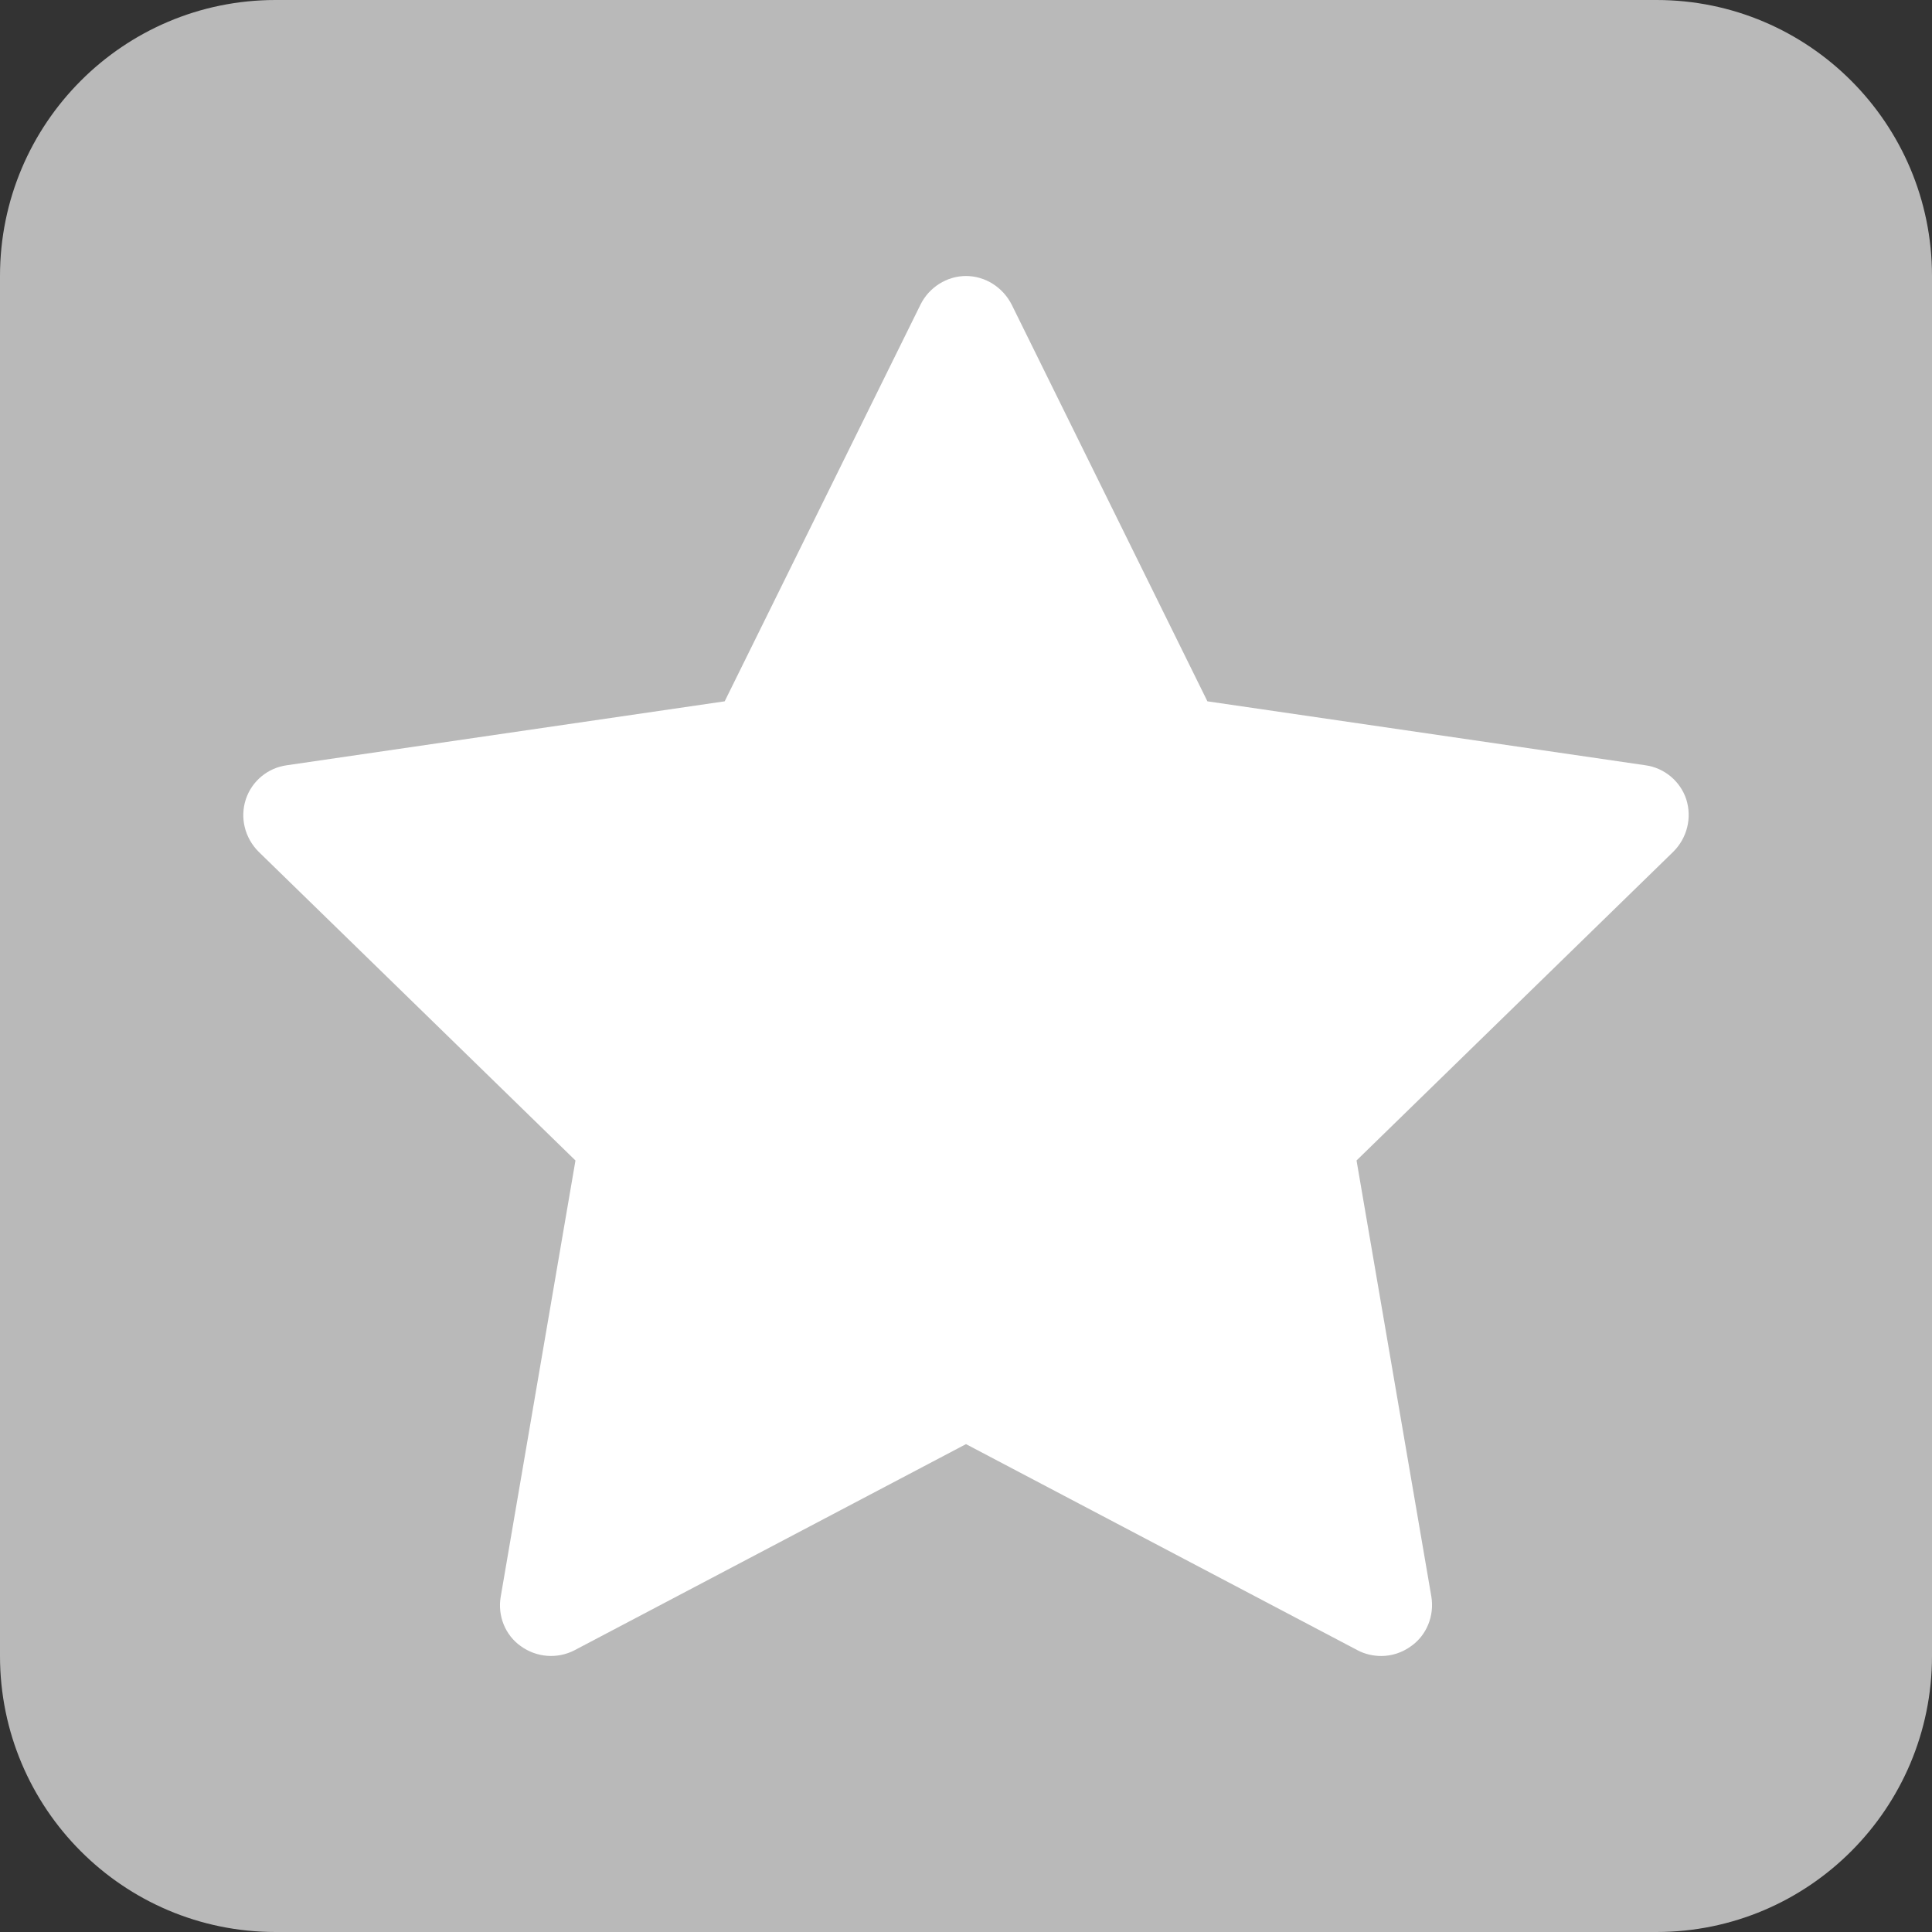 <?xml version="1.0" encoding="utf-8"?>
<!-- Generator: Adobe Illustrator 17.0.0, SVG Export Plug-In . SVG Version: 6.00 Build 0)  -->
<!DOCTYPE svg PUBLIC "-//W3C//DTD SVG 1.1//EN" "http://www.w3.org/Graphics/SVG/1.1/DTD/svg11.dtd">
<svg version="1.1" id="Layer_1" xmlns="http://www.w3.org/2000/svg" xmlns:xlink="http://www.w3.org/1999/xlink" x="0px" y="0px"
	 width="21px" height="21px" viewBox="0 0 21 21" enable-background="new 0 0 21 21" xml:space="preserve">
<rect x="0" y="0" width="21" height="21" fill="#333333" stroke="none"/>
<path fill="#B9B9B9" d="M21,18c0,1.657-1.341,3-2.995,3H2.995C1.341,21,0,19.657,0,18V3c0-1.657,1.341-3,2.995-3h15.01
	C19.659,0,21,1.343,21,3V18z"/>
<g>
	<path fill="#FFFFFF" d="M18.188,9.258l-3.443,3.356l0.813,4.739c0.035,0.21-0.051,0.421-0.22,0.54
		C15.242,17.963,15.128,18,15.014,18c-0.087,0-0.178-0.02-0.257-0.062L10.5,15.697l-4.256,2.241
		c-0.187,0.096-0.411,0.079-0.583-0.045c-0.169-0.119-0.255-0.33-0.218-0.54l0.812-4.739L2.811,9.258
		c-0.15-0.15-0.205-0.369-0.139-0.57c0.065-0.197,0.238-0.342,0.446-0.37l4.759-0.695l2.129-4.313C10.098,3.124,10.291,3,10.5,3
		c0.21,0,0.401,0.124,0.496,0.31l2.128,4.313l4.76,0.695c0.207,0.028,0.38,0.173,0.445,0.37C18.393,8.89,18.338,9.109,18.188,9.258z
		"/>
</g>
</svg>
